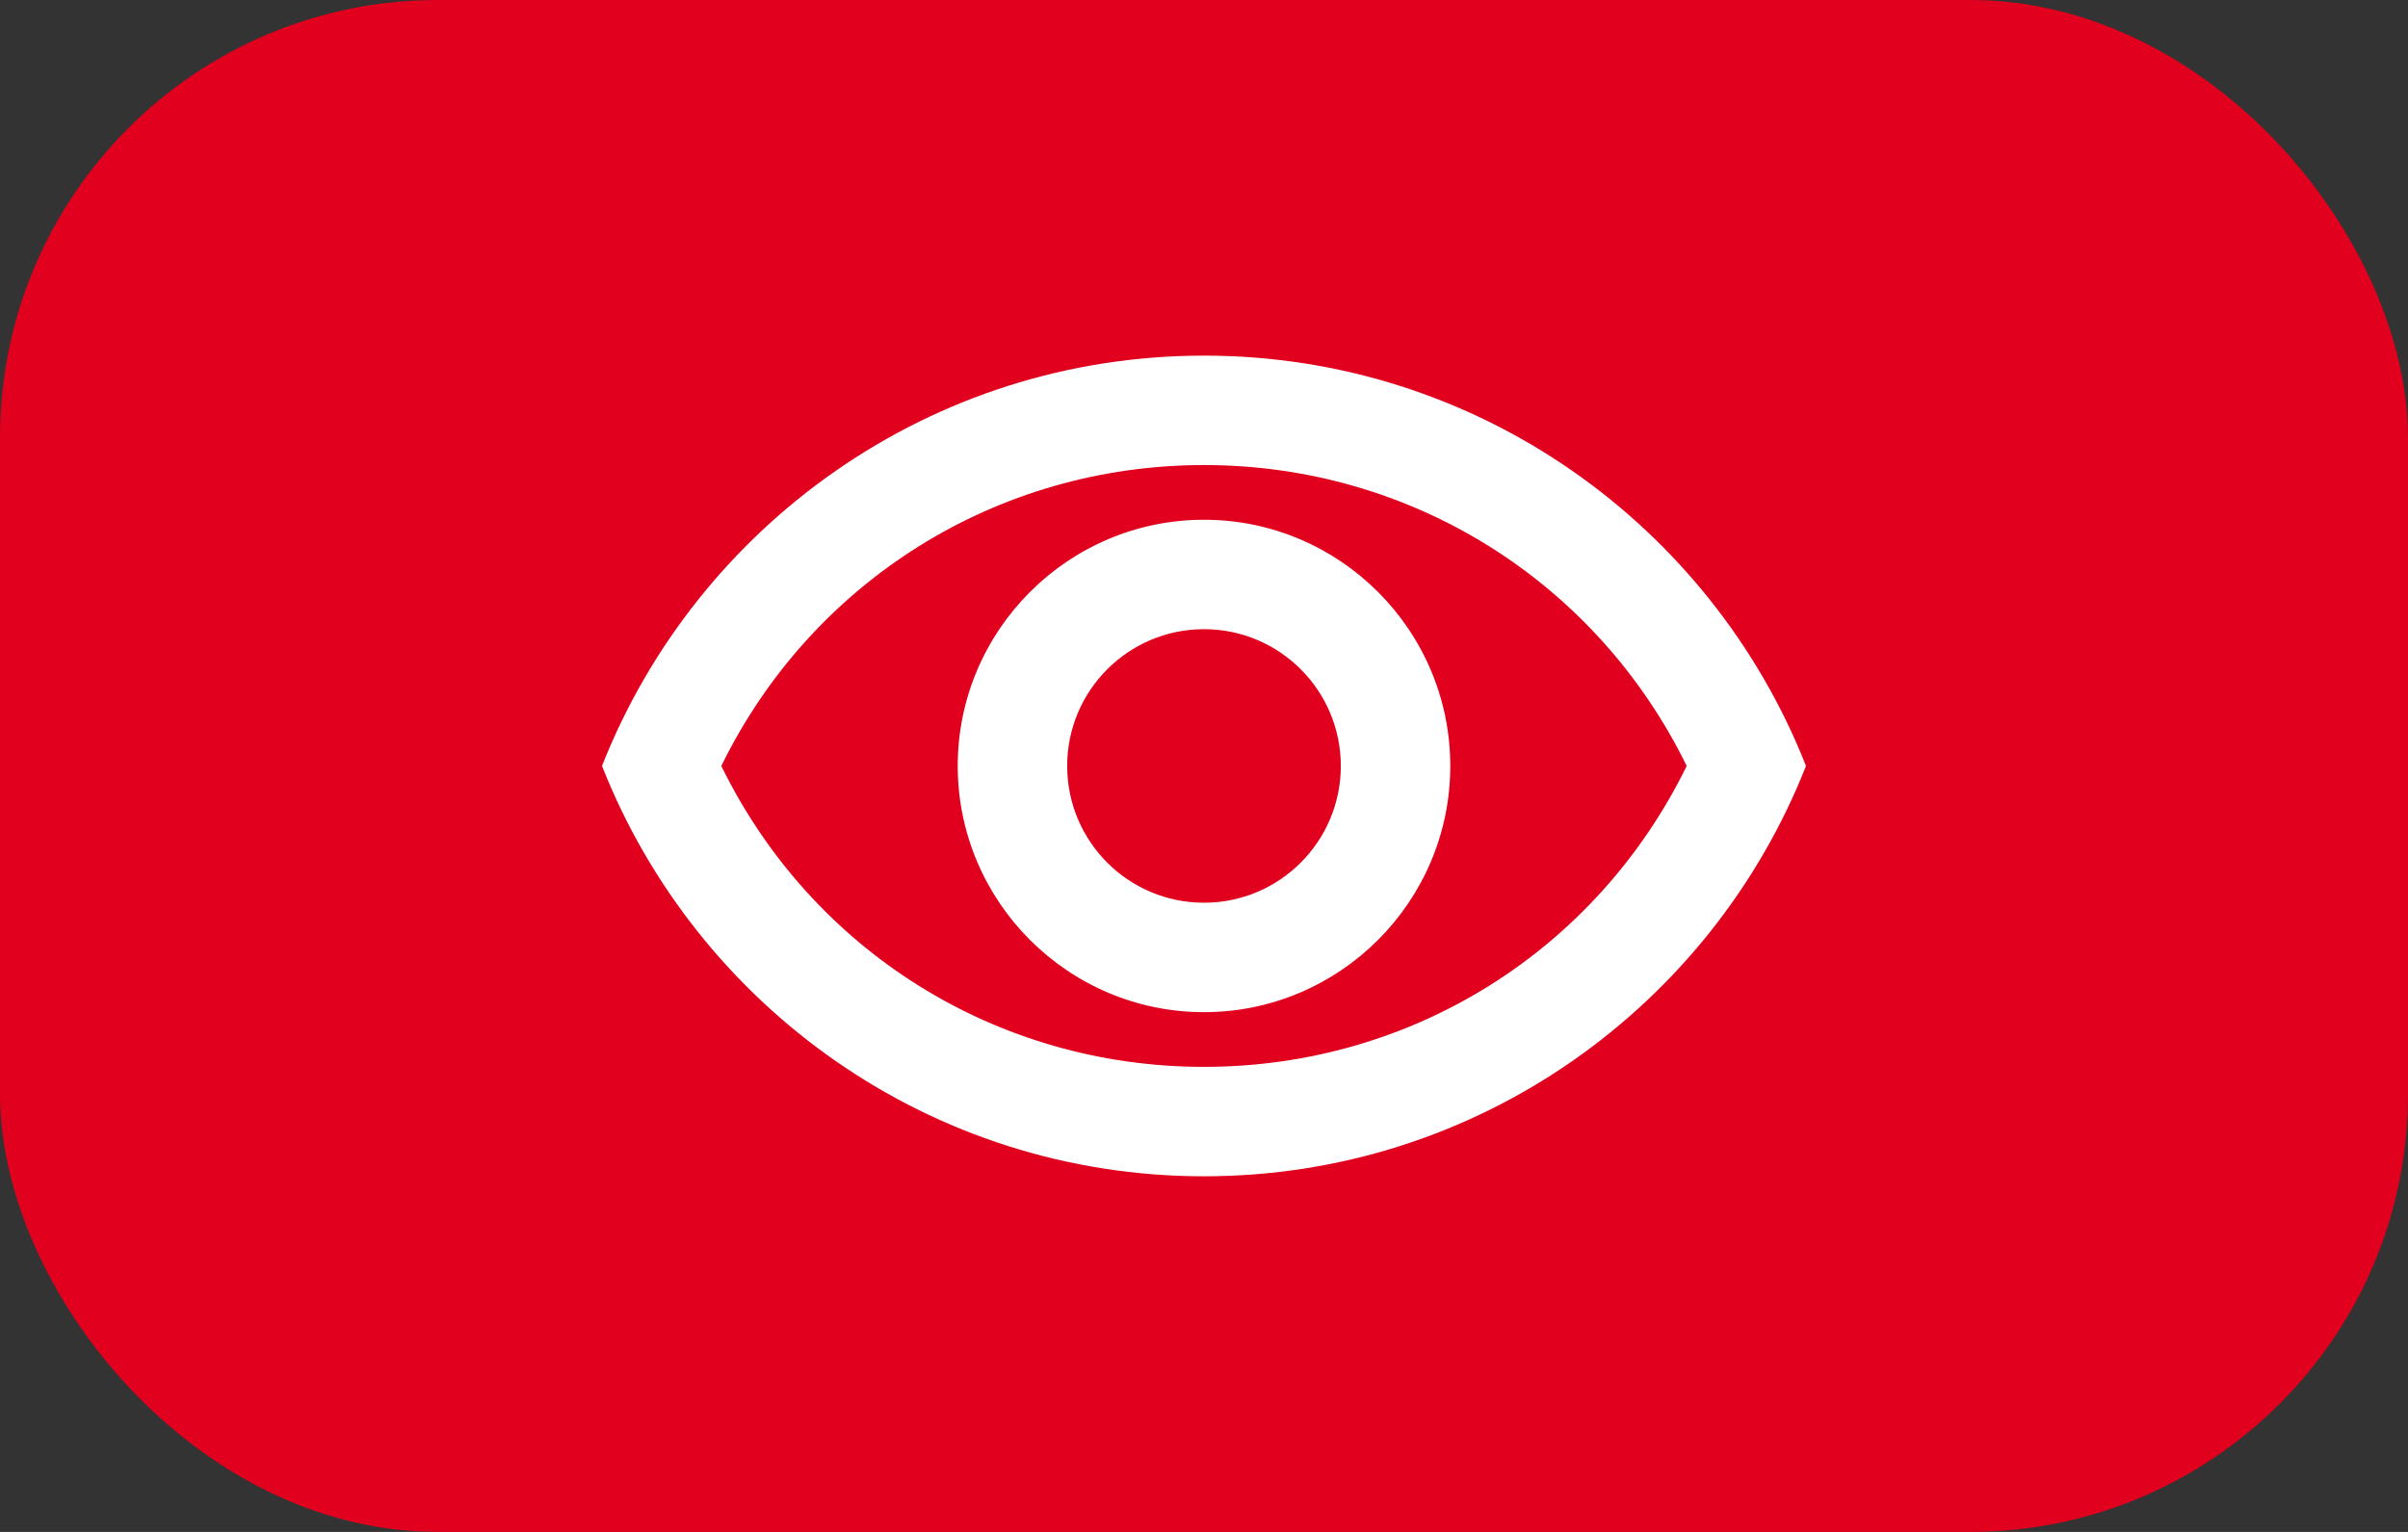<svg width="44" height="28" viewBox="0 0 44 28" fill="none" xmlns="http://www.w3.org/2000/svg">
<rect x="0" y="0" width="44" height="28" fill="#333333" stroke="none"/>
<rect width="44" height="28" rx="8" fill="#E1001D"/>
<g clip-path="url(#clip0_1027_36341)">
<path d="M22 8.5C25.79 8.5 29.17 10.63 30.82 14C29.17 17.37 25.8 19.5 22 19.5C18.2 19.5 14.83 17.37 13.18 14C14.83 10.63 18.21 8.5 22 8.5ZM22 6.5C17 6.5 12.73 9.61 11 14C12.73 18.39 17 21.5 22 21.5C27 21.5 31.27 18.39 33 14C31.27 9.61 27 6.5 22 6.5ZM22 11.5C23.38 11.5 24.5 12.62 24.5 14C24.5 15.38 23.38 16.5 22 16.5C20.62 16.5 19.5 15.38 19.5 14C19.5 12.62 20.62 11.5 22 11.5ZM22 9.5C19.52 9.5 17.5 11.52 17.5 14C17.5 16.48 19.52 18.5 22 18.5C24.48 18.5 26.5 16.48 26.5 14C26.5 11.52 24.48 9.5 22 9.5Z" fill="white"/>
</g>
<defs>
<clipPath id="clip0_1027_36341">
<rect width="24" height="24" fill="white" transform="translate(10 2)"/>
</clipPath>
</defs>
</svg>
